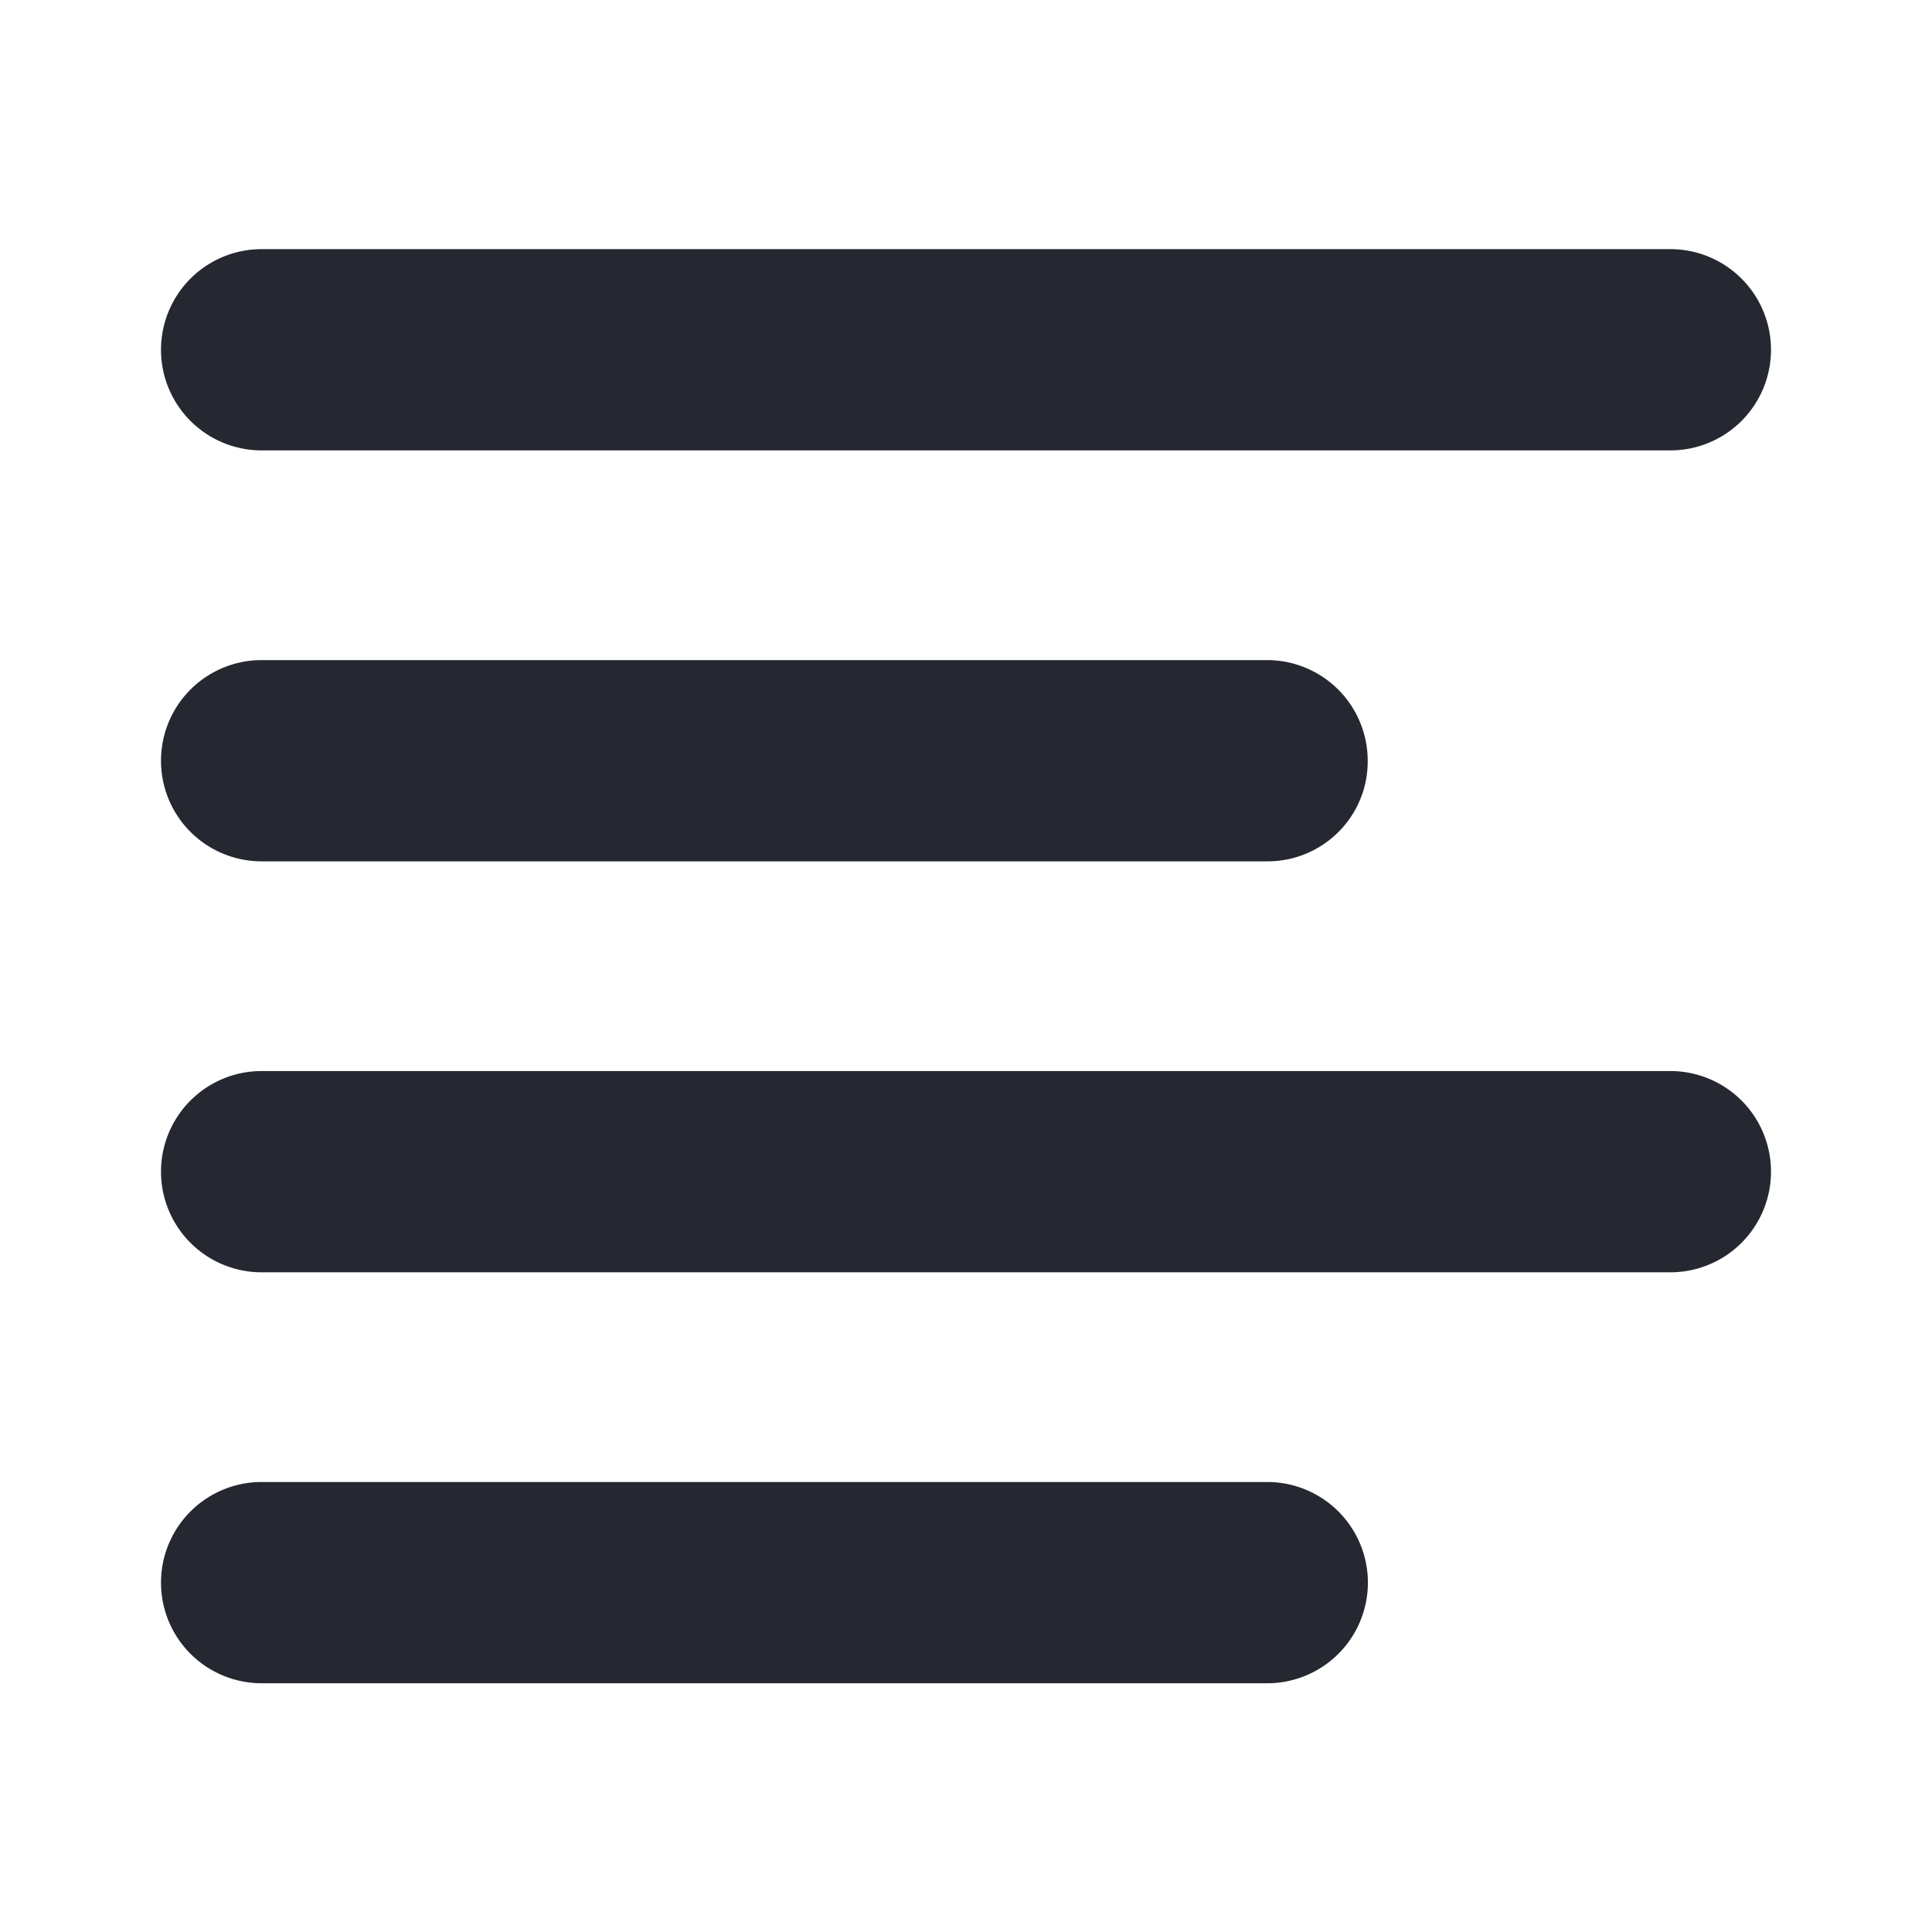 <svg version="1.1" xmlns="http://www.w3.org/2000/svg" x="0" y="0" viewBox="0 0 48 48" xml:space="preserve" enable-background="new 0 0 48 48" width="48" height="48"><title>left align</title><g class="nc-icon-wrapper"><g id="Layer_1"><path class="st23" d="M41.5 31.61h-35a2.5 2.5 0 0 1 0-5h35a2.5 2.5 0 0 1 0 5z" id="Stroke_4_3_" style="" fill="#252830"/><path class="st23" d="M41.5 11.19h-35a2.5 2.5 0 0 1 0-5h35a2.5 2.5 0 0 1 0 5z" id="Stroke_4_Copy_3_" style="" fill="#252830"/><path class="st23" d="M31.49 41.82H6.5a2.5 2.5 0 0 1 0-5h24.98a2.5 2.5 0 0 1 .01 5z" id="Stroke_4_Copy_2_4_" style="" fill="#252830"/><path class="st23" d="M31.49 21.4H6.5a2.5 2.5 0 0 1 0-5h24.98a2.5 2.5 0 0 1 2.5 2.5c.01 1.38-1.11 2.5-2.49 2.5z" id="Stroke_4_Copy_2_5_" style="" fill="#252830"/></g></g></svg>